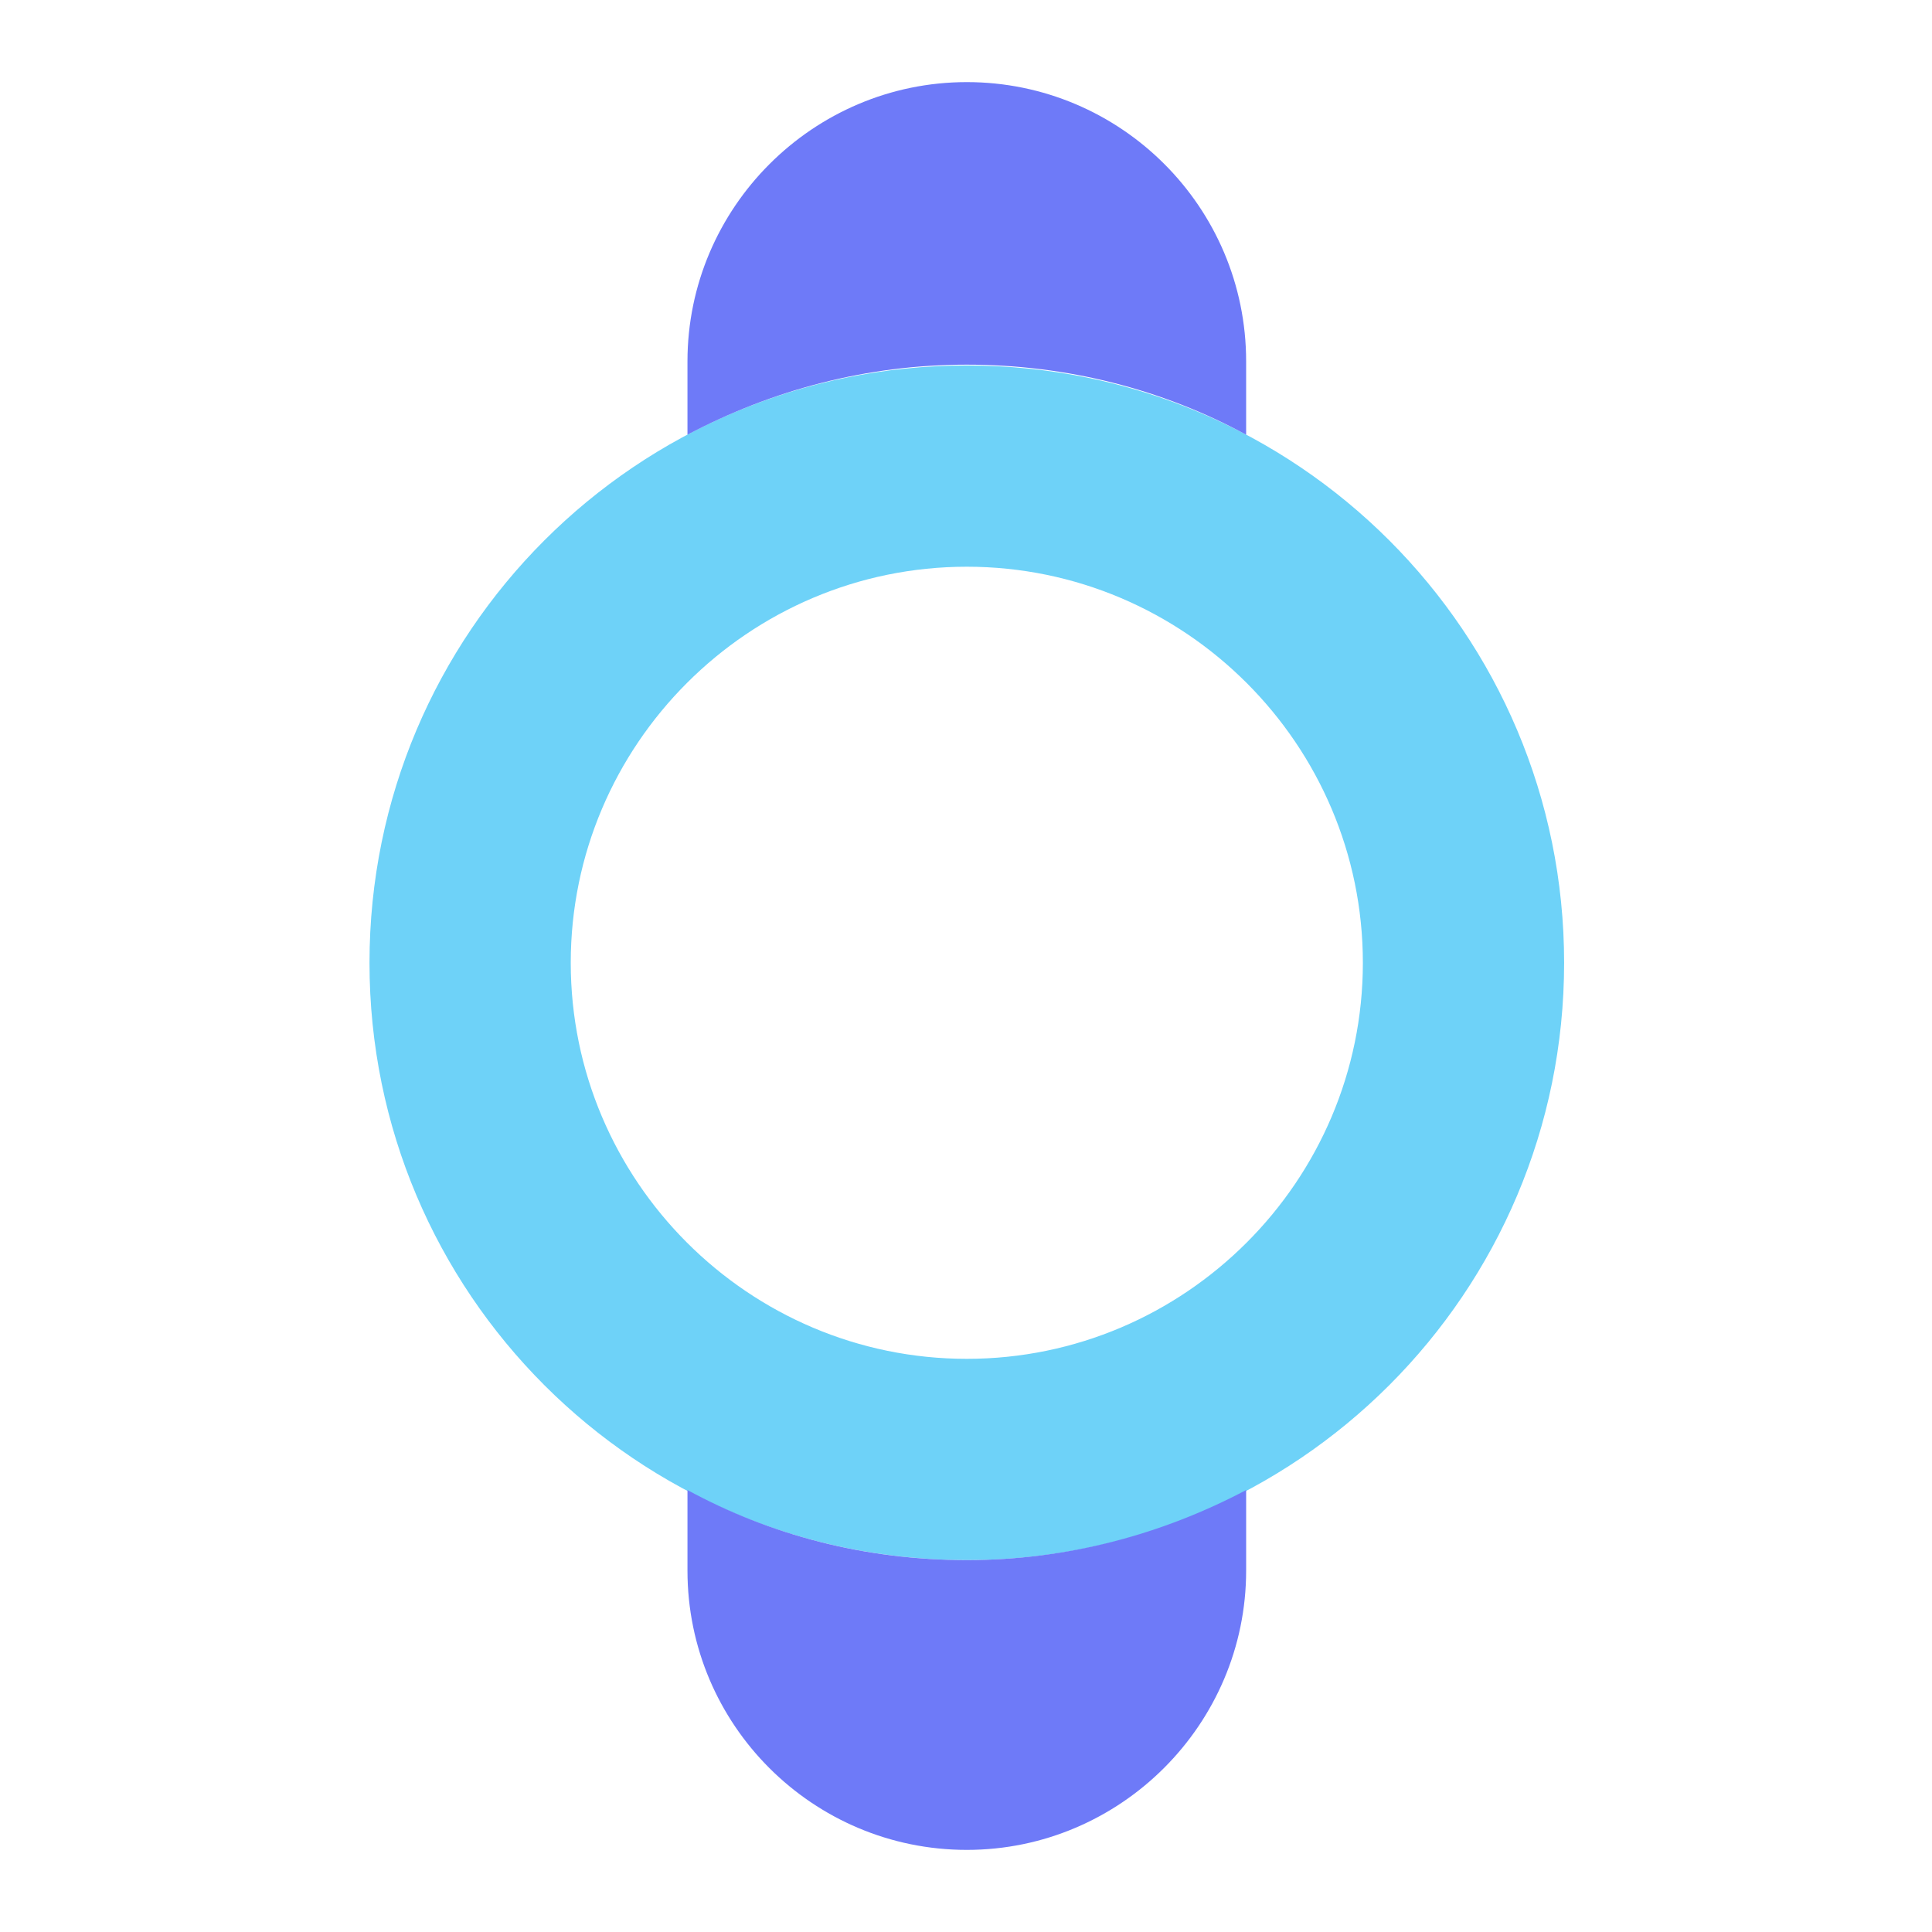 <?xml version="1.0" encoding="UTF-8"?><svg id="ICONS" xmlns="http://www.w3.org/2000/svg" viewBox="0 0 24 24"><path d="M12.01,7.04c2.71,0,4.92,2.21,4.92,4.92s-2.21,4.92-4.92,4.92-4.92-2.21-4.92-4.92,2.21-4.92,4.92-4.92m0-2.5c-4.1,0-7.42,3.32-7.42,7.42s3.32,7.42,7.42,7.42,7.42-3.32,7.42-7.42-3.32-7.42-7.42-7.42h0Z" style="fill:#6ed2f8;"/><g><path d="M12.01,19.38c-1.26,0-2.44-.31-3.47-.87v1c0,1.92,1.56,3.47,3.47,3.47s3.47-1.56,3.47-3.47v-1c-1.04,.55-2.22,.87-3.47,.87Z" style="fill:#6e7af8;"/><path d="M8.54,4.49v.91c1.04-.55,2.22-.87,3.47-.87s2.44,.31,3.47,.87v-.91c0-1.92-1.56-3.47-3.47-3.47s-3.47,1.56-3.47,3.47Z" style="fill:#6e7af8;"/></g></svg>